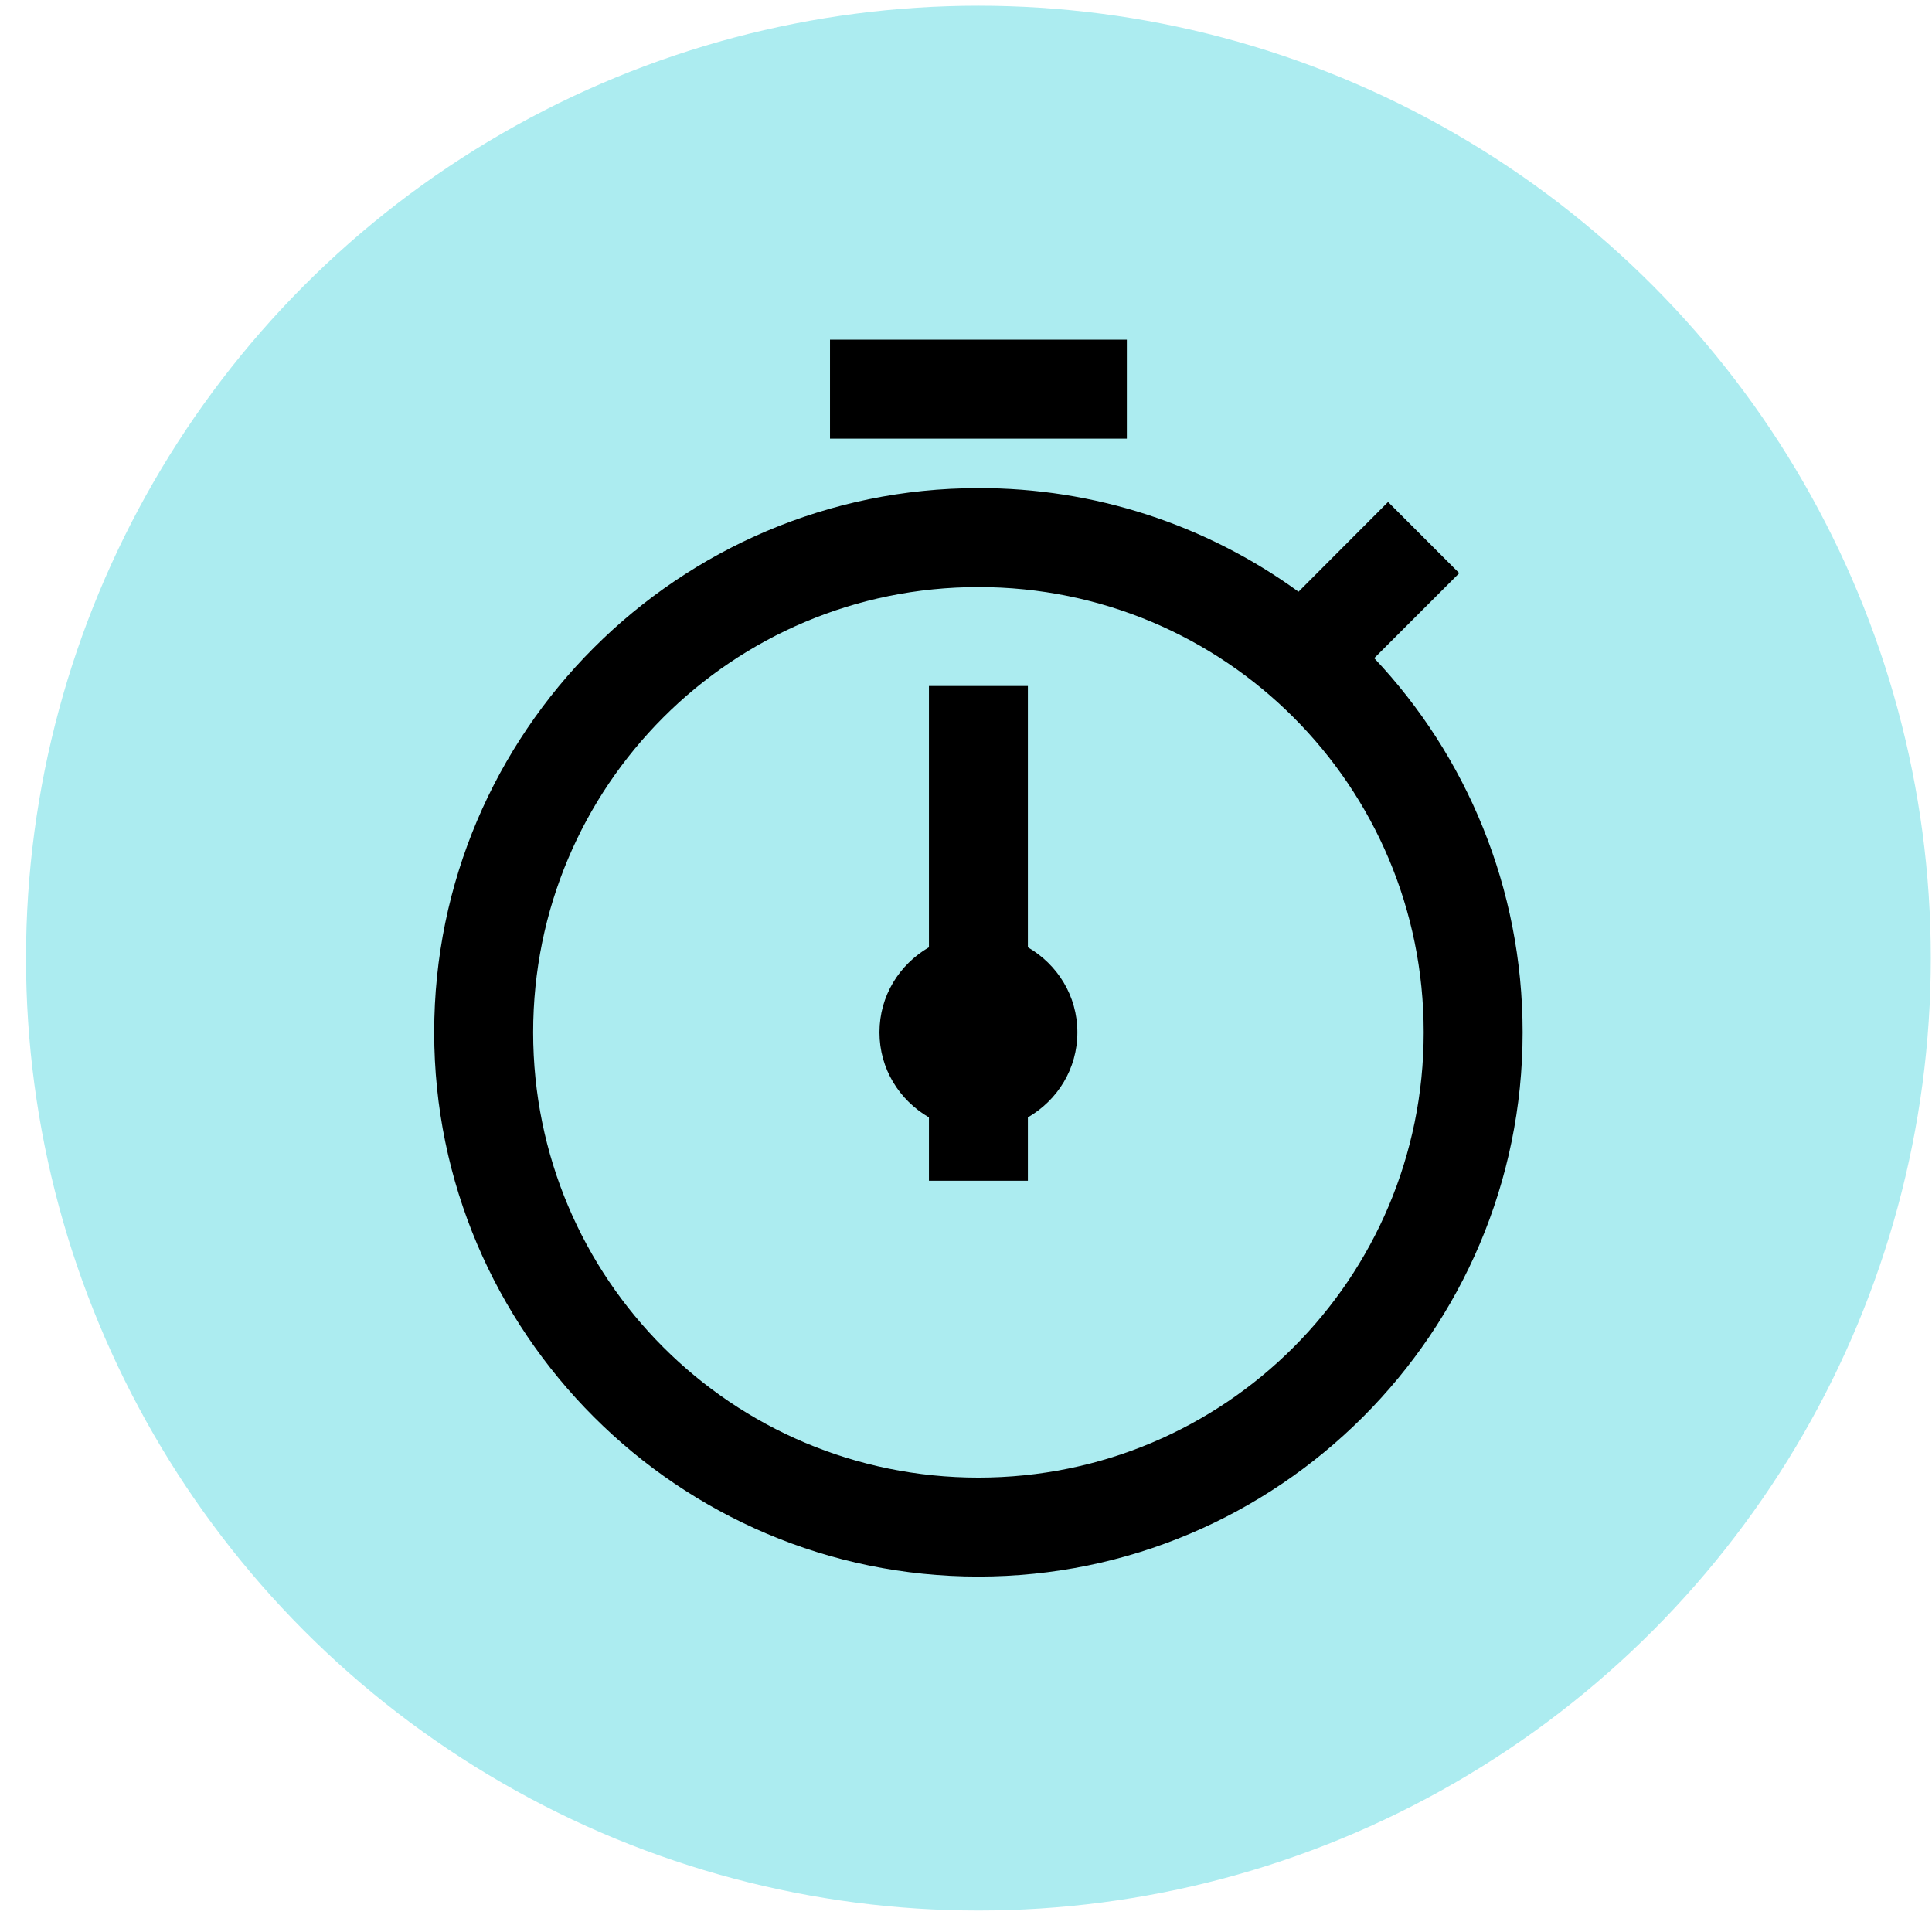 <svg width="71" height="71" viewBox="0 0 71 71" fill="none" xmlns="http://www.w3.org/2000/svg">
<circle cx="35.956" cy="35.211" r="35" fill="#ACECF0"/>
<path d="M30.502 12.483V16.12H41.411V12.483H30.502ZM35.956 17.938C24.933 17.938 15.956 26.916 15.956 37.938C15.956 48.962 24.934 57.938 35.956 57.938C46.98 57.938 55.956 48.96 55.956 37.938C55.956 32.632 53.889 27.774 50.502 24.187L53.627 21.063L51.011 18.447L47.72 21.745C44.301 19.262 40.182 17.928 35.956 17.938ZM35.956 21.574C45.011 21.574 52.32 28.883 52.32 37.938C52.32 46.992 45.011 54.301 35.956 54.301C26.902 54.301 19.593 46.992 19.593 37.938C19.593 28.883 26.902 21.574 35.956 21.574ZM34.138 25.21V34.812C33.051 35.445 32.32 36.594 32.32 37.938C32.32 39.28 33.051 40.431 34.138 41.063V43.392H37.774V41.063C38.862 40.431 39.593 39.282 39.593 37.938C39.593 36.596 38.862 35.445 37.774 34.812V25.21H34.138Z" fill="black"/>
</svg>
